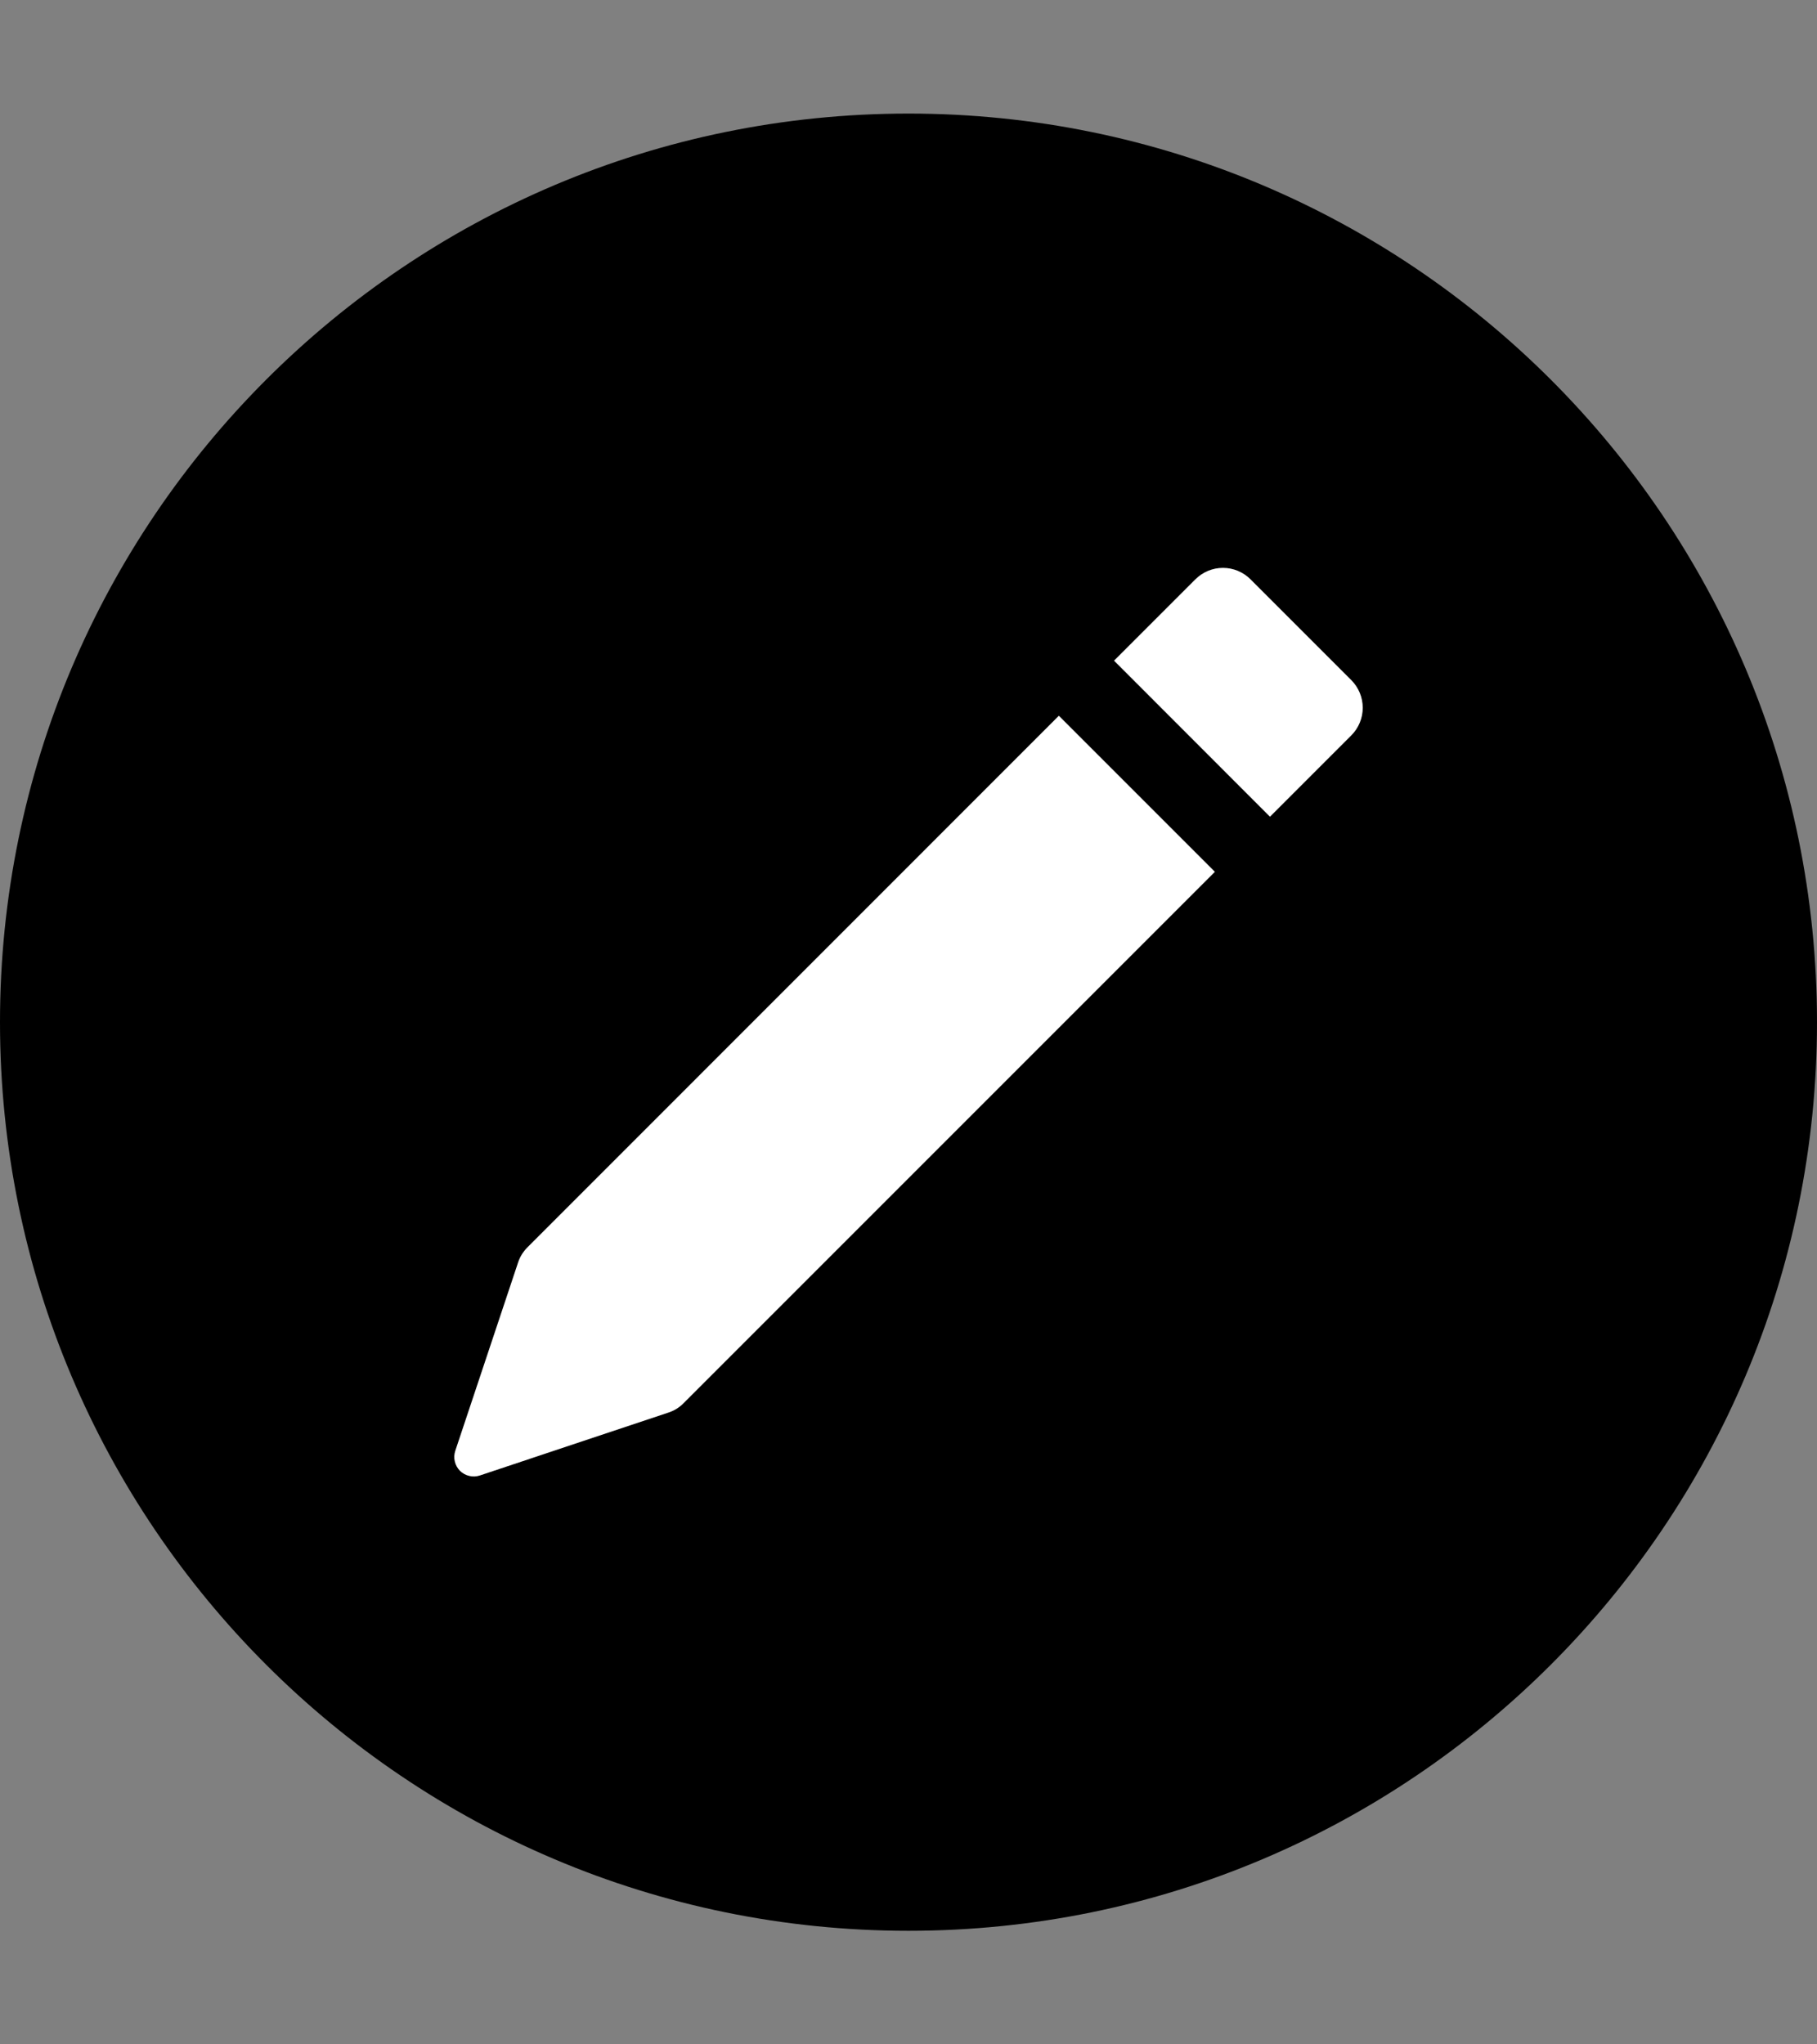 <svg width="16" height="18" viewBox="0 0 16 18" xmlns="http://www.w3.org/2000/svg">
<rect x="0" y="0" width="16" height="18" fill="#808080" stroke="none"/>
<path d="M16 9C16 13.418 12.418 17 8 17C3.582 17 0 13.418 0 9C0 4.582 3.582 1 8 1C12.418 1 16 4.582 16 9Z" fill="currentColor"/>
<path d="M11.9 5.989C11.964 6.054 12 6.141 12 6.232C12 6.322 11.964 6.41 11.9 6.474L11.183 7.191L9.81 5.817L10.526 5.101C10.591 5.036 10.678 5 10.769 5C10.86 5 10.947 5.036 11.012 5.101L11.9 5.989ZM10.698 7.676L9.324 6.302L4.645 10.982C4.607 11.02 4.578 11.066 4.562 11.116L4.009 12.774C3.999 12.805 3.997 12.837 4.005 12.868C4.012 12.899 4.028 12.927 4.05 12.95C4.073 12.972 4.101 12.988 4.132 12.995C4.163 13.003 4.196 13.001 4.226 12.991L5.884 12.438C5.934 12.422 5.981 12.394 6.018 12.356L10.698 7.676Z" fill="white"/>
</svg>
